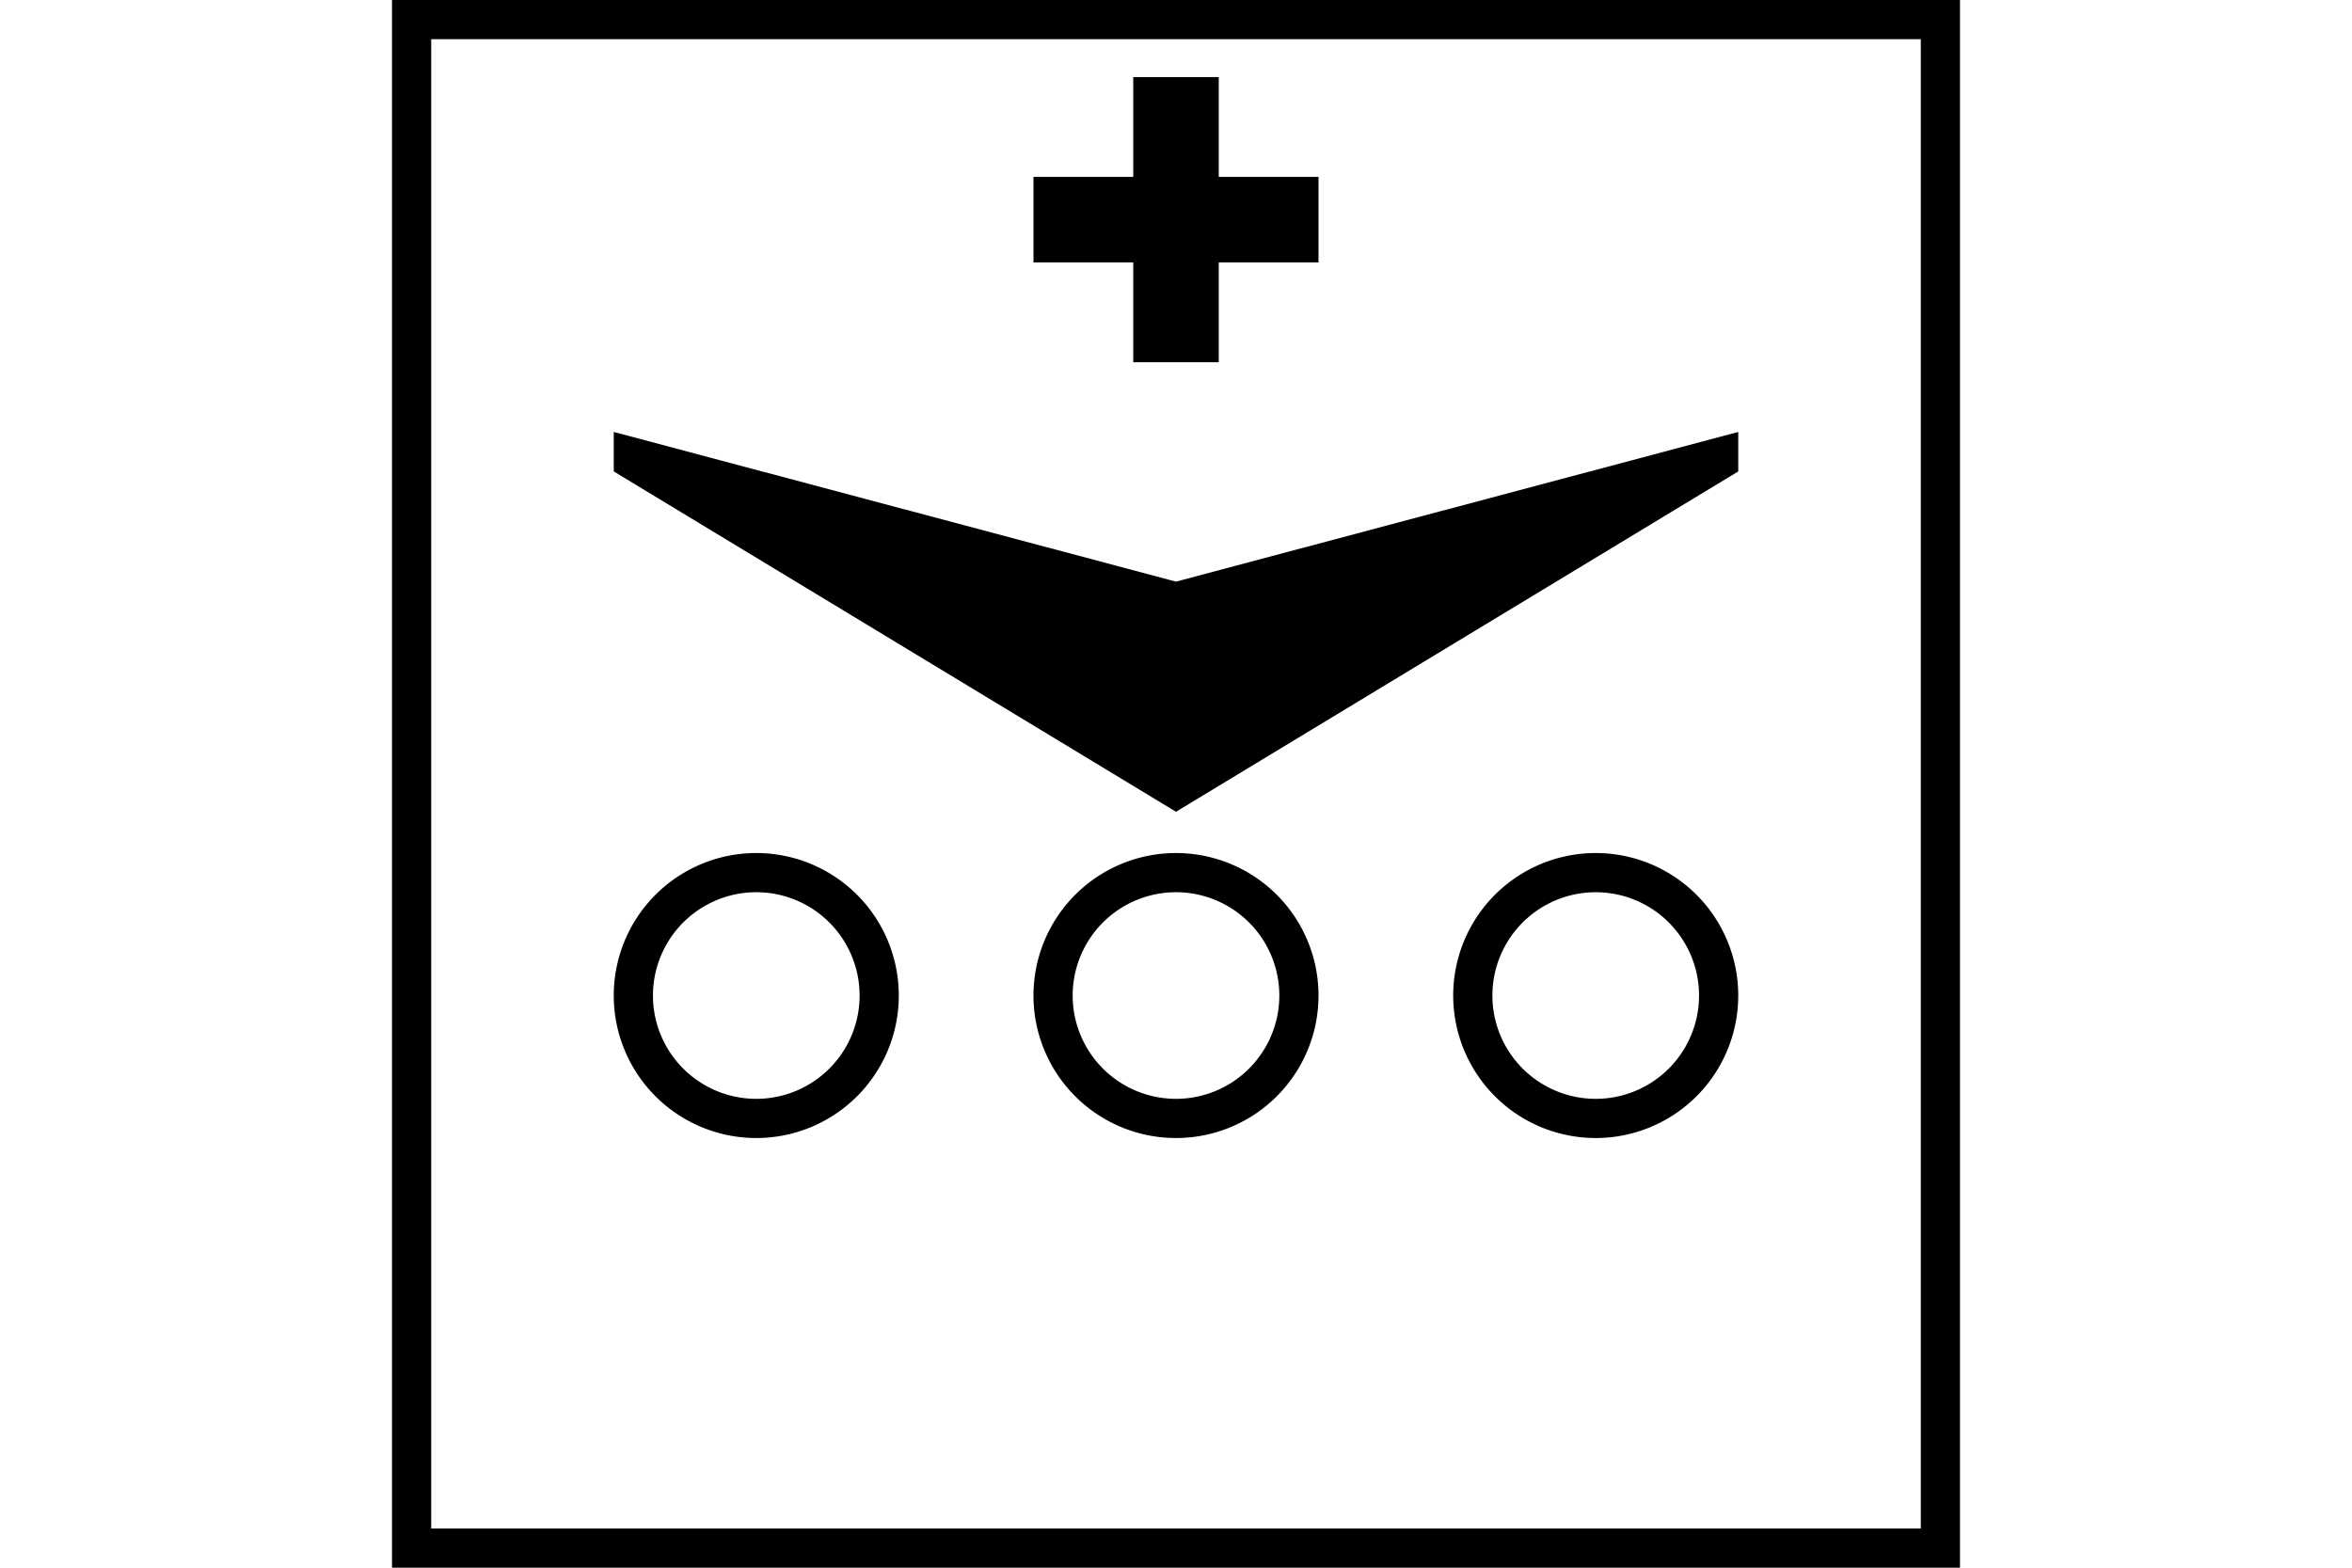 <?xml version="1.0" encoding="UTF-8" standalone="no"?>
<svg
   xmlns:dc="http://purl.org/dc/elements/1.1/"
   xmlns:cc="http://creativecommons.org/ns#"
   xmlns:rdf="http://www.w3.org/1999/02/22-rdf-syntax-ns#"
   xmlns:svg="http://www.w3.org/2000/svg"
   xmlns="http://www.w3.org/2000/svg"
   version="1.1"
   width="600"
   height="400"
   id="NATO Map Symbol">
  <g
     id="UGV">
    <path
       id="UV"
       d="M 300,207.124 156.571,120.287 V 110.217 L 300,148.402 443.43,110.217 v 10.07 z"
       style="fill:#000000;fill-opacity:1;stroke:none" />
    <path
       style="fill:none;stroke:#000000;stroke-width:10;stroke-linecap:round;stroke-linejoin:miter;stroke-miterlimit:4;stroke-dasharray:none;stroke-opacity:1"
       id="CWheel"
       d="m 331.357,254.013 a 31.357,31.357 0 1 1 -62.715,0 31.357,31.357 0 1 1 62.715,0 z" />
    <path
       style="fill:none;stroke:#000000;stroke-width:10;stroke-linecap:round;stroke-linejoin:miter;stroke-miterlimit:4;stroke-dasharray:none;stroke-opacity:1"
       id="LWheel"
       d="m 438.429,254.013 a 31.357,31.357 0 1 1 -62.715,0 31.357,31.357 0 1 1 62.715,0 z" />
    <path
       style="fill:none;stroke:#000000;stroke-width:10;stroke-linecap:round;stroke-linejoin:miter;stroke-miterlimit:4;stroke-dasharray:none;stroke-opacity:1"
       id="RWheel"
       d="m 224.286,254.013 a 31.357,31.357 0 1 1 -62.715,0 31.357,31.357 0 1 1 62.715,0 z" />
  </g>
  <path
     id="Medevac"
     style="fill:#000000;stroke-width:3.637"
     d="m 289.093,19.67 h 21.814 v 25.465 h 25.45 v 21.827 h -25.45 v 25.465 h -21.814 v -25.465 h -25.45 v -21.827 h 25.45 z" />
  <path
     id="Neutral Frame"
     style="opacity:1;fill:none;fill-opacity:1;stroke:#000000;stroke-width:10;stroke-linecap:butt;stroke-linejoin:miter;stroke-miterlimit:4;stroke-dasharray:none;stroke-dashoffset:0;stroke-opacity:1"
     d="M 105,5 H 495 V 395 H 105 Z" />
</svg>
